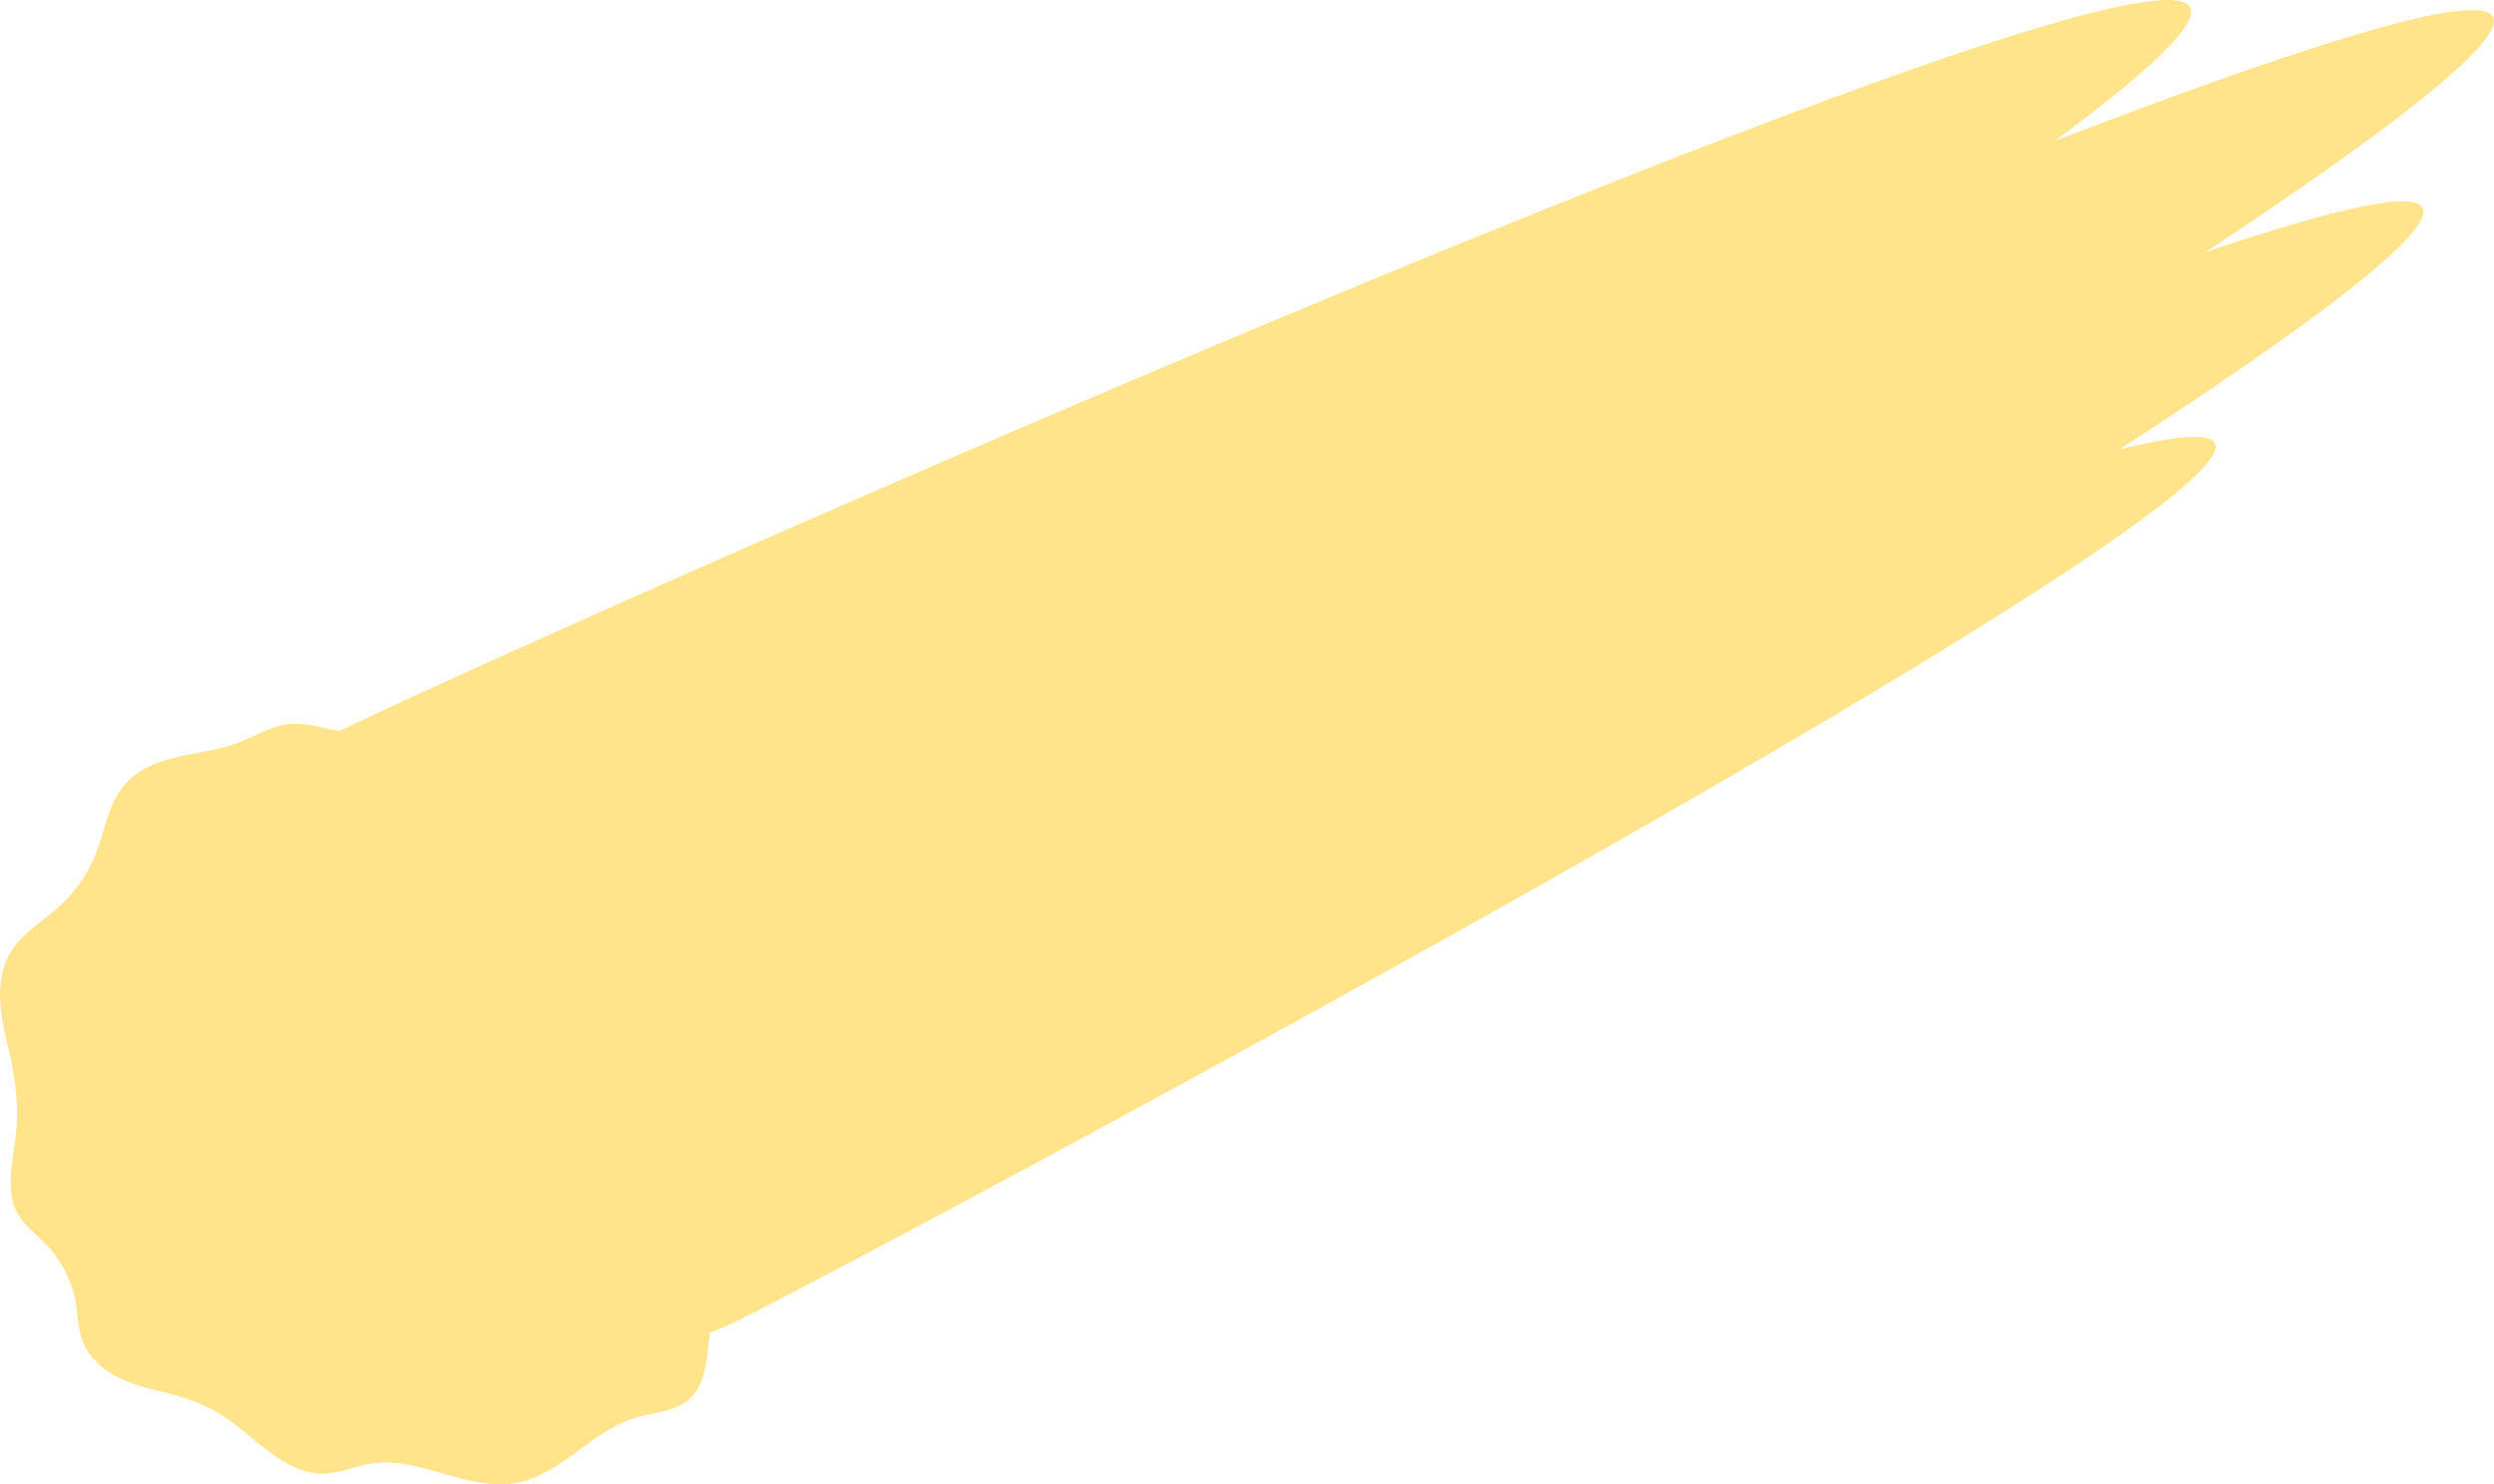 <svg width="215" height="128" viewBox="0 0 215 128" fill="none" xmlns="http://www.w3.org/2000/svg">
<path d="M0.916 82.098C1.914 80.458 3.671 79.469 5.095 78.183C6.534 76.883 7.658 75.233 8.344 73.415C9.057 71.526 9.335 69.405 10.599 67.832C11.555 66.643 12.846 65.99 14.25 65.561C15.849 65.071 17.595 64.87 19.152 64.497C20.769 64.108 22.055 63.301 23.574 62.737C25.498 62.023 27.208 62.679 29.134 63.001C29.193 63.011 29.254 63.02 29.314 63.026C31.325 62.011 37.859 58.994 47.217 54.796C88.852 36.123 186.322 -5.987 188.829 0.716C189.419 2.285 184.896 6.433 177.132 12.146L177.131 12.147C198.233 4.036 214.004 -1.017 214.954 1.527C215.787 3.756 205.482 11.588 190.148 21.733C201.112 18.027 208.254 16.352 208.862 17.997C209.685 20.22 198.855 28.264 182.737 38.741C187.633 37.553 190.628 37.292 190.97 38.297C192.876 43.907 113.475 87.447 78.705 105.974C70.446 110.376 64.701 113.363 63.169 114.099C62.525 114.407 61.87 114.676 61.207 114.906C60.915 117.067 60.936 119.366 59.339 120.716C58.096 121.766 56.322 121.797 54.765 122.264C51.001 123.394 48.357 127.172 44.492 127.879C40.301 128.645 36.144 125.527 31.94 126.213C30.554 126.44 29.233 127.075 27.829 127.081C25.044 127.092 22.568 124.664 20.525 123.035C18.192 121.175 16.111 120.496 13.198 119.822C10.758 119.257 8.029 118.12 7.101 115.592C6.609 114.251 6.735 112.806 6.339 111.435C5.893 109.891 5.076 108.451 3.959 107.296C3.076 106.383 1.994 105.611 1.423 104.473C0.404 102.441 1.207 99.689 1.393 97.544C1.633 94.78 1.241 92.468 0.579 89.775C-0.047 87.218 -0.45 84.346 0.916 82.098Z" fill="#FFE48C"/>
</svg>